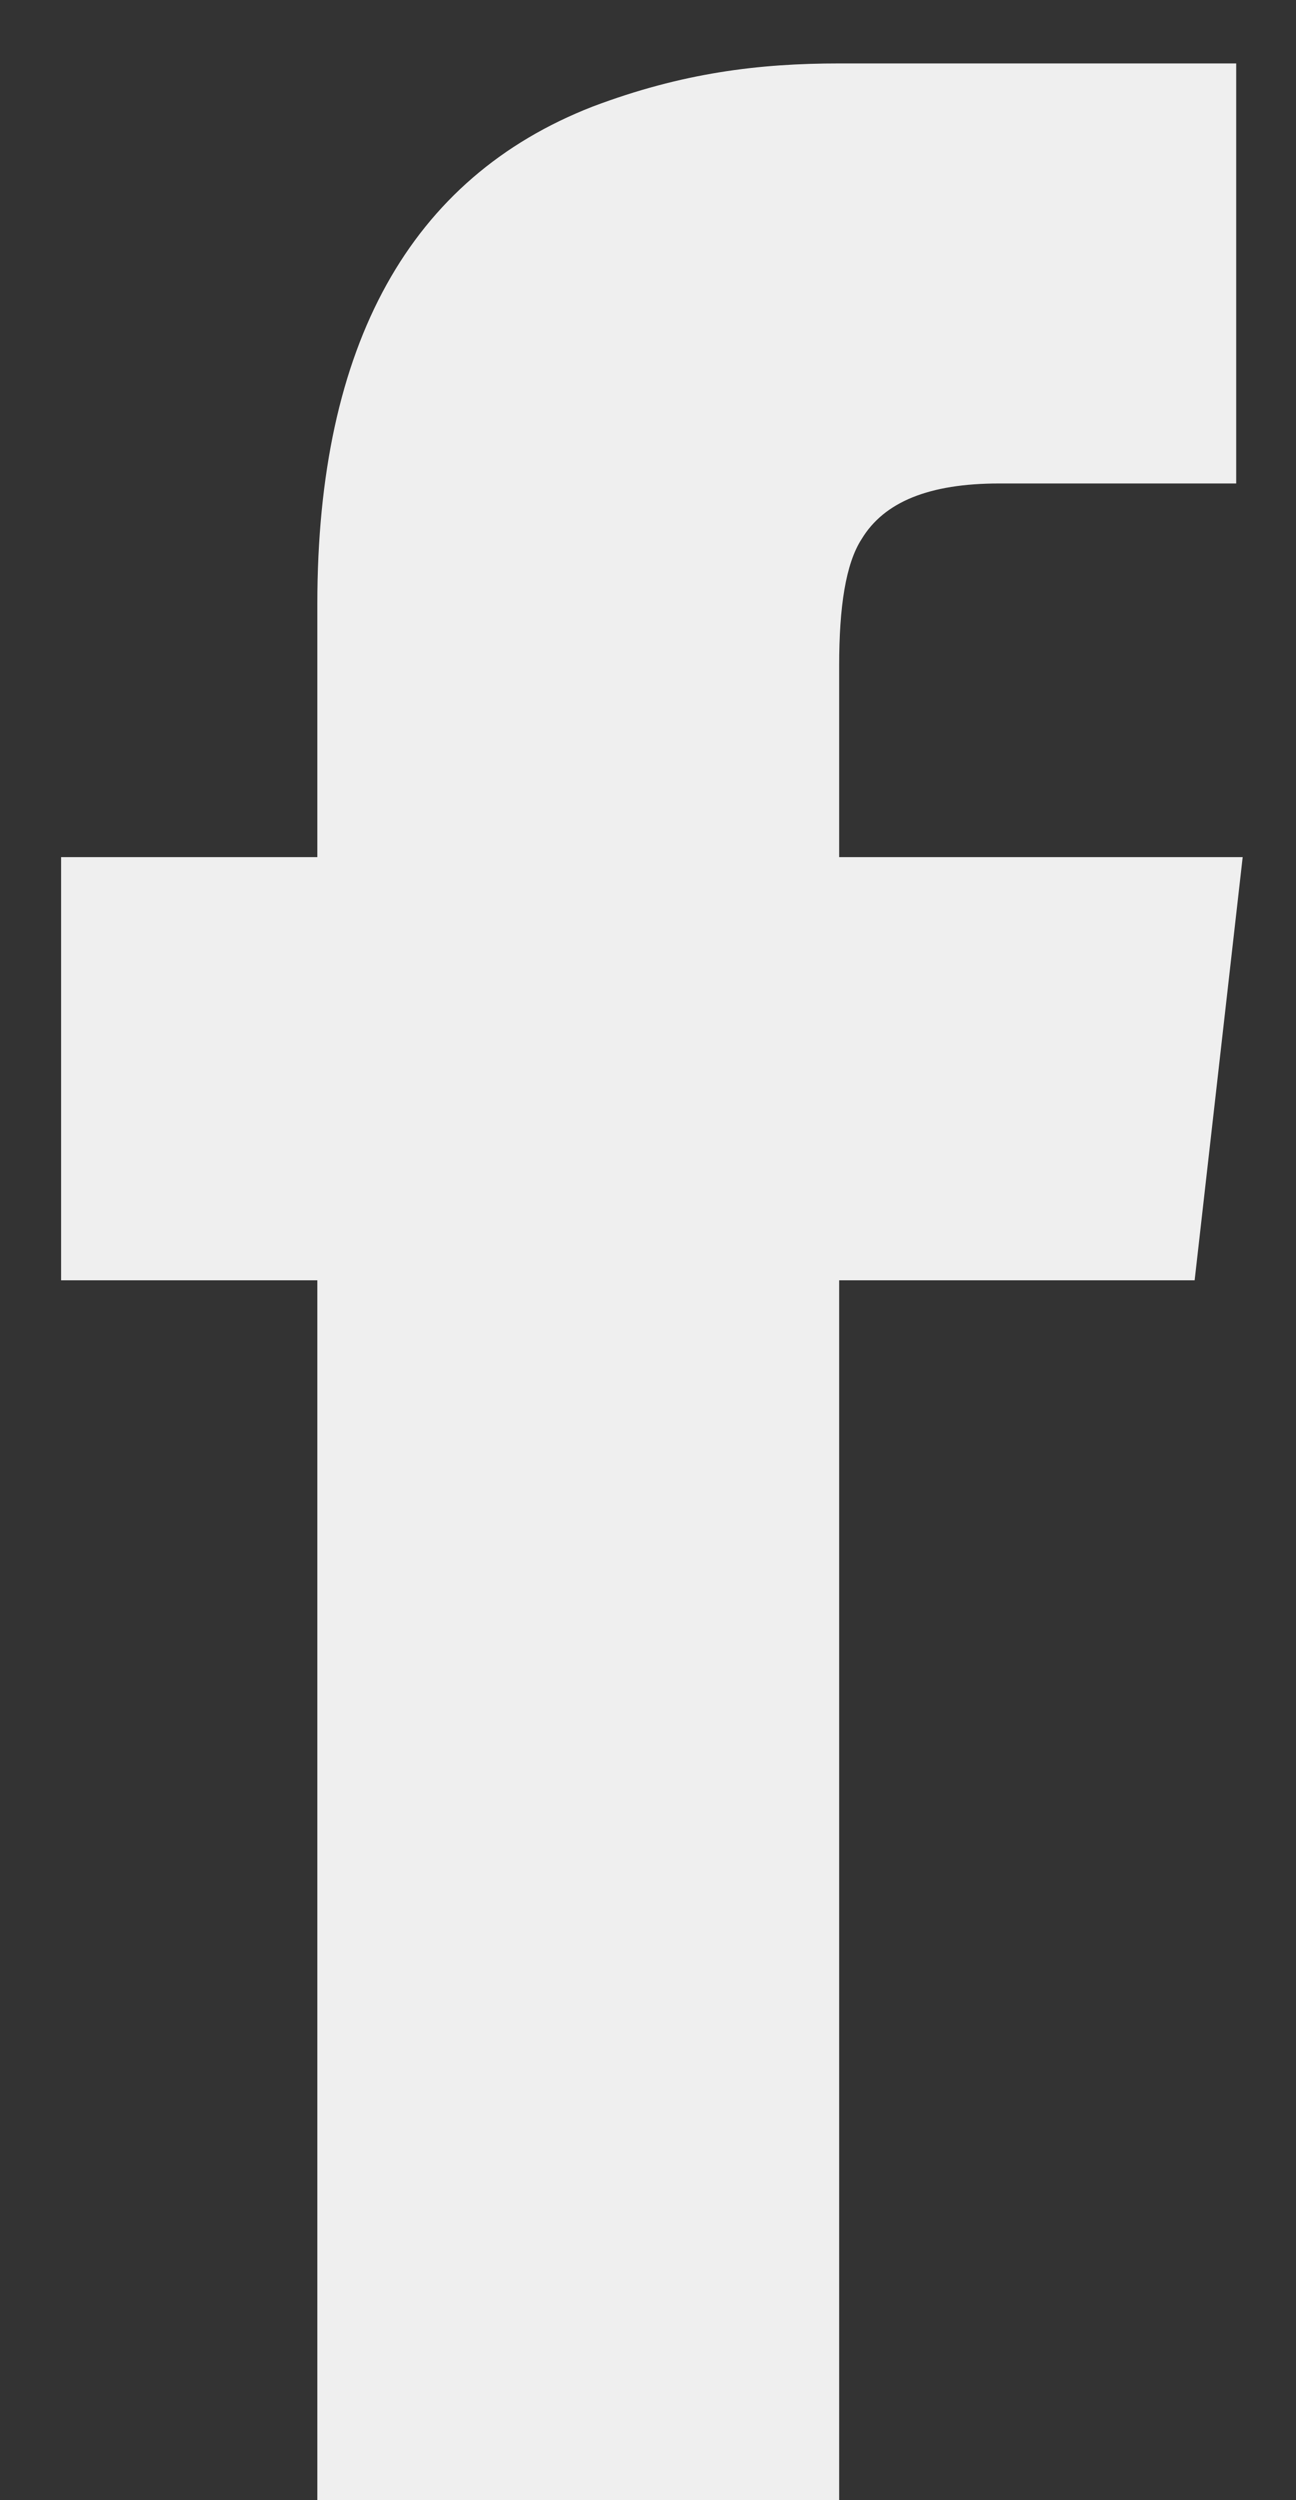 <?xml version="1.0" encoding="UTF-8"?>
<svg width="14px" height="27px" viewBox="0 0 14 27" version="1.1" xmlns="http://www.w3.org/2000/svg" xmlns:xlink="http://www.w3.org/1999/xlink">
    <rect x="0" y="0" width="14" height="27" fill="#333333" stroke="none"/>
    <!-- Generator: Sketch 42 (36781) - http://www.bohemiancoding.com/sketch -->
    <title>facebook</title>
    <desc>Created with Sketch.</desc>
    <defs></defs>
    <g id="Page-1" stroke="none" stroke-width="1" fill="none" fill-rule="evenodd">
        <g id="Desktop-HD-Copy-5" transform="translate(-1315, -2102)" fill-rule="nonzero" fill="#efefef">
            <g id="facebook" transform="translate(1315, 2102)">
                <g id="Artboard-1">
                    <g id="line-icons">
                        <g id="row-4-line-icons">
                            <path d="M9.065,0.685 C8.201,0.685 7.371,0.785 6.402,1.151 C4.431,1.919 3.428,3.72 3.428,6.521 L3.428,9.256 L0.66,9.256 L0.66,13.826 L3.428,13.826 L3.428,27 L9.065,27 L9.065,13.826 L12.905,13.826 L13.424,9.256 L9.065,9.256 L9.065,7.188 C9.065,6.555 9.135,6.088 9.308,5.821 C9.55,5.421 10.034,5.221 10.795,5.221 L13.354,5.221 L13.354,0.685 L9.065,0.685 Z" id="facebook_L"></path>
                        </g>
                    </g>
                </g>
            </g>
        </g>
    </g>
</svg>